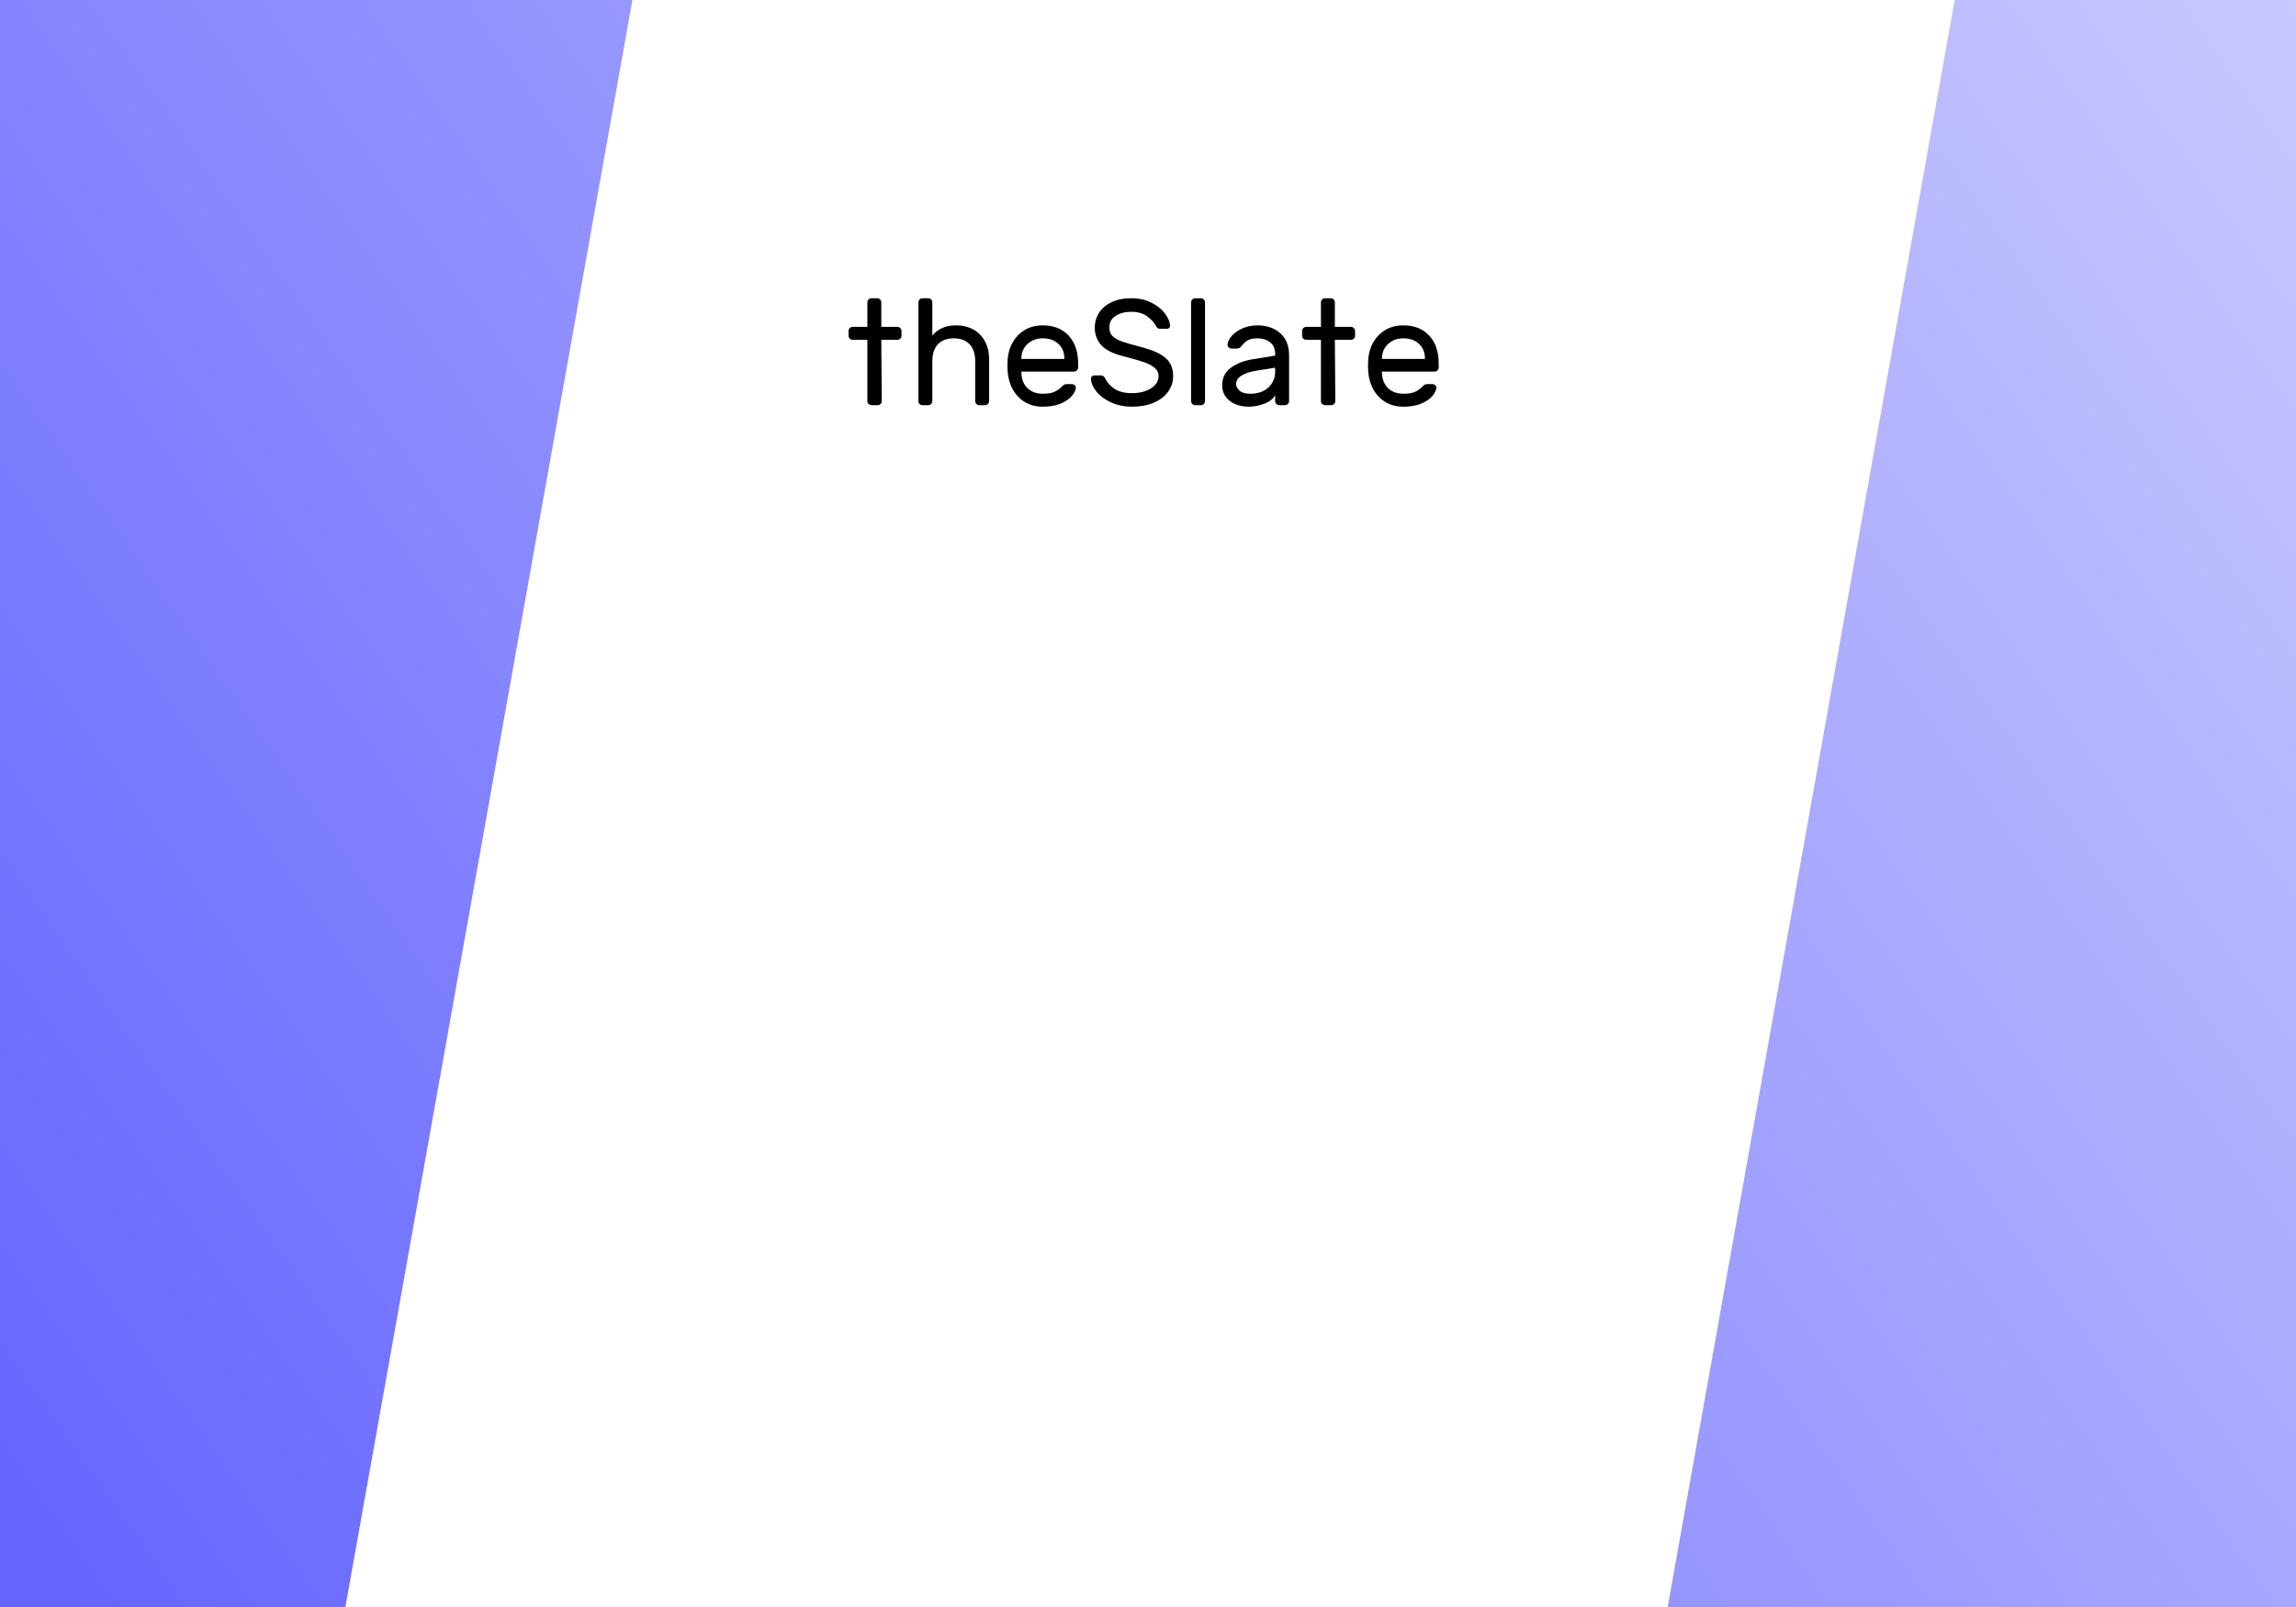 <?xml version="1.0" encoding="UTF-8" standalone="no"?>
<!-- Created with Inkscape (http://www.inkscape.org/) -->

<svg
   xmlns:dc="http://purl.org/dc/elements/1.1/"
   xmlns:cc="http://creativecommons.org/ns#"
   xmlns:rdf="http://www.w3.org/1999/02/22-rdf-syntax-ns#"
   xmlns:svg="http://www.w3.org/2000/svg"
   xmlns="http://www.w3.org/2000/svg"
   xmlns:xlink="http://www.w3.org/1999/xlink"
   xmlns:sodipodi="http://sodipodi.sourceforge.net/DTD/sodipodi-0.dtd"
   xmlns:inkscape="http://www.inkscape.org/namespaces/inkscape"
   width="600"
   height="420"
   viewBox="0 0 158.75 111.125"
   version="1.1"
   id="svg8"
   inkscape:version="0.92.3 (2405546, 2018-03-11)"
   sodipodi:docname="background.svg"
   inkscape:export-filename="/Users/victor/Documents/Apps/theSlate/app-dmg-background@2x.png"
   inkscape:export-xdpi="192"
   inkscape:export-ydpi="192">
  <rect x="0" y="0" width="158.75" height="111.125" fill="#333333" stroke="none"/>
  <defs
     id="defs2">
    <linearGradient
       id="linearGradient5496"
       inkscape:collect="always">
      <stop
         id="stop5492"
         offset="0"
         style="stop-color:#6464ff;stop-opacity:1" />
      <stop
         id="stop5494"
         offset="1"
         style="stop-color:#c8c8ff;stop-opacity:1" />
    </linearGradient>
    <linearGradient
       gradientUnits="userSpaceOnUse"
       y2="-1.4110236e-05"
       x2="800"
       y1="560"
       x1="0"
       id="linearGradient5498"
       xlink:href="#linearGradient5496"
       inkscape:collect="always" />
  </defs>
  <sodipodi:namedview
     id="base"
     pagecolor="#ffffff"
     bordercolor="#666666"
     borderopacity="1.0"
     inkscape:pageopacity="0.0"
     inkscape:pageshadow="2"
     inkscape:zoom="1"
     inkscape:cx="350.92909"
     inkscape:cy="257.20125"
     inkscape:document-units="mm"
     inkscape:current-layer="layer1-8"
     showgrid="true"
     units="px"
     inkscape:window-width="1280"
     inkscape:window-height="737"
     inkscape:window-x="1912"
     inkscape:window-y="279"
     inkscape:window-maximized="1">
    <inkscape:grid
       type="xygrid"
       id="grid10"
       empspacing="4"
       spacingx="1.323"
       spacingy="1.323"
       color="#3f3fff"
       opacity="0.125"
       dotted="false" />
    <inkscape:grid
       type="xygrid"
       id="grid3703"
       dotted="true"
       spacingy="5.292"
       spacingx="5.292"
       originy="2.646"
       originx="2.646"
       empspacing="1" />
  </sodipodi:namedview>
  <g
     inkscape:label="Layer 1"
     inkscape:groupmode="layer"
     id="layer1"
     transform="translate(0,-185.875)">
    <g
       transform="matrix(0.75,0,0,0.75,-1.2e-6,74.25)"
       id="layer1-8"
       inkscape:label="Layer 1">
      <rect
         y="148.833"
         x="4.4408921e-016"
         height="148.167"
         width="211.667"
         id="rect4627-6"
         style="fill:#ffffff;fill-opacity:1;stroke:none;stroke-width:1.807;stroke-linecap:round;stroke-linejoin:round;stroke-miterlimit:4;stroke-dasharray:none;stroke-opacity:1" />
      <path
         id="path5436"
         transform="matrix(0.265,0,0,0.265,0,148.833)"
         d="M 0,0 V 560 H 120 L 220,0 Z M 680,0 580,560 H 800 V 0 Z"
         style="fill:url(#linearGradient5498);fill-opacity:1;stroke:none;stroke-width:1px;stroke-linecap:butt;stroke-linejoin:miter;stroke-opacity:1"
         inkscape:connector-curvature="0" />
      <g
         aria-label="theSlate"
         transform="scale(1.008,0.992)"
         style="font-style:normal;font-weight:normal;font-size:14px;line-height:1.25;font-family:sans-serif;text-align:center;letter-spacing:0px;word-spacing:0px;text-anchor:middle;fill:#000000;fill-opacity:1;stroke:none;stroke-width:0.35"
         id="text3726-9">
        <path
           d="m 79.327,187.33 q 0,0.154 0.126,0.266 0.14,0.098 0.294,0.098 h 0.518 q 0.154,0 0.266,-0.112 0.112,-0.112 0.112,-0.266 l -0.042,-5.698 h 1.47 q 0.154,0 0.266,-0.112 0.112,-0.112 0.112,-0.266 v -0.448 q 0,-0.154 -0.112,-0.266 -0.112,-0.112 -0.266,-0.112 h -1.47 v -2.282 q 0,-0.154 -0.112,-0.266 -0.112,-0.112 -0.266,-0.112 h -0.518 q -0.154,0 -0.266,0.112 -0.112,0.112 -0.112,0.266 v 2.282 h -1.344 q -0.154,0 -0.266,0.112 -0.112,0.112 -0.112,0.266 v 0.448 q 0,0.154 0.112,0.266 0.112,0.112 0.266,0.112 h 1.344 z"
           style="font-style:normal;font-variant:normal;font-weight:normal;font-stretch:normal;font-family:Contemporary;-inkscape-font-specification:Contemporary;text-align:center;text-anchor:middle;stroke-width:0.35"
           id="path122" />
        <path
           d="m 90.463,187.316 q 0,0.154 -0.112,0.266 -0.112,0.112 -0.266,0.112 h -0.518 q -0.154,0 -0.266,-0.112 -0.112,-0.112 -0.112,-0.266 v -3.696 q 0,-1.05 -0.518,-1.596 -0.518,-0.546 -1.442,-0.546 -0.91,0 -1.442,0.546 -0.518,0.546 -0.518,1.596 v 3.696 q 0,0.154 -0.112,0.266 -0.112,0.112 -0.266,0.112 h -0.518 q -0.154,0 -0.266,-0.112 -0.112,-0.112 -0.112,-0.266 v -9.184 q 0,-0.154 0.112,-0.266 0.112,-0.112 0.266,-0.112 h 0.518 q 0.154,0 0.266,0.112 0.112,0.112 0.112,0.266 v 3.094 q 0.308,-0.406 0.84,-0.672 0.546,-0.28 1.33,-0.28 0.882,0 1.568,0.378 0.686,0.378 1.064,1.092 0.392,0.7 0.392,1.666 z"
           style="font-style:normal;font-variant:normal;font-weight:normal;font-stretch:normal;font-family:Contemporary;-inkscape-font-specification:Contemporary;text-align:center;text-anchor:middle;stroke-width:0.35"
           id="path124" />
        <path
           d="m 95.369,180.274 q 1.498,0 2.366,0.952 0.868,0.952 0.868,2.59 v 0.378 q 0,0.154 -0.112,0.266 -0.112,0.112 -0.266,0.112 H 93.409 v 0.084 q 0.028,0.924 0.56,1.456 0.546,0.518 1.4,0.518 0.7,0 1.078,-0.182 0.392,-0.182 0.7,-0.518 0.112,-0.112 0.196,-0.154 0.098,-0.042 0.252,-0.042 h 0.42 q 0.168,0 0.28,0.112 0.112,0.112 0.098,0.266 -0.056,0.378 -0.42,0.784 -0.35,0.392 -1.022,0.672 -0.658,0.266 -1.582,0.266 -0.896,0 -1.596,-0.406 -0.7,-0.42 -1.12,-1.148 -0.406,-0.728 -0.49,-1.638 -0.028,-0.42 -0.028,-0.644 0,-0.224 0.028,-0.644 0.084,-0.868 0.49,-1.568 0.42,-0.7 1.106,-1.106 0.7,-0.406 1.61,-0.406 z m 1.974,3.122 v -0.042 q 0,-0.854 -0.546,-1.358 -0.532,-0.518 -1.428,-0.518 -0.812,0 -1.386,0.518 -0.56,0.518 -0.574,1.358 v 0.042 z"
           style="font-style:normal;font-variant:normal;font-weight:normal;font-stretch:normal;font-family:Contemporary;-inkscape-font-specification:Contemporary;text-align:center;text-anchor:middle;stroke-width:0.35"
           id="path126" />
        <path
           d="m 107.012,180.288 q 0.014,0.126 -0.084,0.224 -0.098,0.084 -0.224,0.084 h -0.574 q -0.168,0 -0.252,-0.056 -0.084,-0.07 -0.182,-0.252 -0.224,-0.434 -0.784,-0.854 -0.546,-0.42 -1.456,-0.42 -0.84,0 -1.428,0.378 -0.574,0.378 -0.574,1.078 0,0.476 0.28,0.784 0.294,0.294 0.868,0.518 0.588,0.21 1.764,0.518 1.596,0.42 2.254,1.036 0.672,0.602 0.672,1.652 0,0.84 -0.476,1.484 -0.462,0.644 -1.316,1.008 -0.854,0.364 -1.974,0.364 -1.036,0 -1.89,-0.392 -0.854,-0.392 -1.344,-0.994 -0.49,-0.616 -0.518,-1.218 0,-0.126 0.084,-0.21 0.098,-0.098 0.224,-0.098 h 0.574 q 0.154,0 0.252,0.07 0.098,0.056 0.182,0.238 0.224,0.504 0.812,0.924 0.602,0.42 1.624,0.42 1.022,0 1.722,-0.434 0.714,-0.448 0.714,-1.162 0,-0.462 -0.378,-0.77 -0.364,-0.322 -1.008,-0.532 -0.644,-0.224 -1.89,-0.546 -1.358,-0.35 -1.96,-1.008 -0.602,-0.672 -0.602,-1.652 0,-0.728 0.378,-1.344 0.378,-0.616 1.134,-0.994 0.756,-0.378 1.82,-0.378 1.064,0 1.862,0.42 0.798,0.406 1.232,1.008 0.434,0.602 0.462,1.106 z"
           style="font-style:normal;font-variant:normal;font-weight:normal;font-stretch:normal;font-family:Contemporary;-inkscape-font-specification:Contemporary;text-align:center;text-anchor:middle;stroke-width:0.35"
           id="path128" />
        <path
           d="m 110.207,187.316 q 0,0.154 -0.112,0.266 -0.112,0.112 -0.266,0.112 h -0.518 q -0.154,0 -0.266,-0.112 -0.112,-0.112 -0.112,-0.266 v -9.184 q 0,-0.154 0.112,-0.266 0.112,-0.112 0.266,-0.112 h 0.518 q 0.154,0 0.266,0.112 0.112,0.112 0.112,0.266 z"
           style="font-style:normal;font-variant:normal;font-weight:normal;font-stretch:normal;font-family:Contemporary;-inkscape-font-specification:Contemporary;text-align:center;text-anchor:middle;stroke-width:0.35"
           id="path130" />
        <path
           d="m 116.622,183.088 v -0.182 q 0,-0.686 -0.462,-1.05 -0.448,-0.378 -1.176,-0.378 -0.56,0 -0.882,0.196 -0.308,0.182 -0.588,0.56 -0.084,0.112 -0.182,0.154 -0.098,0.042 -0.266,0.042 h -0.42 q -0.154,0 -0.28,-0.112 -0.112,-0.112 -0.098,-0.266 0.042,-0.42 0.406,-0.826 0.378,-0.42 0.994,-0.686 0.616,-0.266 1.316,-0.266 1.302,0 2.1,0.728 0.812,0.728 0.812,2.044 v 4.27 q 0,0.154 -0.112,0.266 -0.112,0.112 -0.266,0.112 h -0.518 q -0.154,0 -0.266,-0.112 -0.112,-0.112 -0.112,-0.266 v -0.574 q -0.224,0.504 -0.952,0.798 -0.728,0.294 -1.456,0.294 -0.714,0 -1.274,-0.252 -0.56,-0.266 -0.868,-0.714 -0.294,-0.448 -0.294,-1.008 0,-1.05 0.784,-1.638 0.784,-0.602 2.086,-0.812 z m 0,1.12 -1.652,0.266 q -0.91,0.14 -1.414,0.462 -0.504,0.308 -0.504,0.784 0,0.35 0.322,0.63 0.322,0.28 0.98,0.28 1.008,0 1.638,-0.574 0.63,-0.574 0.63,-1.498 z"
           style="font-style:normal;font-variant:normal;font-weight:normal;font-stretch:normal;font-family:Contemporary;-inkscape-font-specification:Contemporary;text-align:center;text-anchor:middle;stroke-width:0.35"
           id="path132" />
        <path
           d="m 120.809,187.33 q 0,0.154 0.126,0.266 0.14,0.098 0.294,0.098 h 0.518 q 0.154,0 0.266,-0.112 0.112,-0.112 0.112,-0.266 l -0.042,-5.698 h 1.47 q 0.154,0 0.266,-0.112 0.112,-0.112 0.112,-0.266 v -0.448 q 0,-0.154 -0.112,-0.266 -0.112,-0.112 -0.266,-0.112 h -1.47 v -2.282 q 0,-0.154 -0.112,-0.266 -0.112,-0.112 -0.266,-0.112 h -0.518 q -0.154,0 -0.266,0.112 -0.112,0.112 -0.112,0.266 v 2.282 h -1.344 q -0.154,0 -0.266,0.112 -0.112,0.112 -0.112,0.266 v 0.448 q 0,0.154 0.112,0.266 0.112,0.112 0.266,0.112 h 1.344 z"
           style="font-style:normal;font-variant:normal;font-weight:normal;font-stretch:normal;font-family:Contemporary;-inkscape-font-specification:Contemporary;text-align:center;text-anchor:middle;stroke-width:0.35"
           id="path134" />
        <path
           d="m 128.346,180.274 q 1.498,0 2.366,0.952 0.868,0.952 0.868,2.59 v 0.378 q 0,0.154 -0.112,0.266 -0.112,0.112 -0.266,0.112 h -4.816 v 0.084 q 0.028,0.924 0.56,1.456 0.546,0.518 1.4,0.518 0.7,0 1.078,-0.182 0.392,-0.182 0.7,-0.518 0.112,-0.112 0.196,-0.154 0.098,-0.042 0.252,-0.042 h 0.42 q 0.168,0 0.28,0.112 0.112,0.112 0.098,0.266 -0.056,0.378 -0.42,0.784 -0.35,0.392 -1.022,0.672 -0.658,0.266 -1.582,0.266 -0.896,0 -1.596,-0.406 -0.7,-0.42 -1.12,-1.148 -0.406,-0.728 -0.49,-1.638 -0.028,-0.42 -0.028,-0.644 0,-0.224 0.028,-0.644 0.084,-0.868 0.49,-1.568 0.42,-0.7 1.106,-1.106 0.7,-0.406 1.61,-0.406 z m 1.974,3.122 v -0.042 q 0,-0.854 -0.546,-1.358 -0.532,-0.518 -1.428,-0.518 -0.812,0 -1.386,0.518 -0.56,0.518 -0.574,1.358 v 0.042 z"
           style="font-style:normal;font-variant:normal;font-weight:normal;font-stretch:normal;font-family:Contemporary;-inkscape-font-specification:Contemporary;text-align:center;text-anchor:middle;stroke-width:0.35"
           id="path136" />
      </g>
    </g>
  </g>
</svg>
